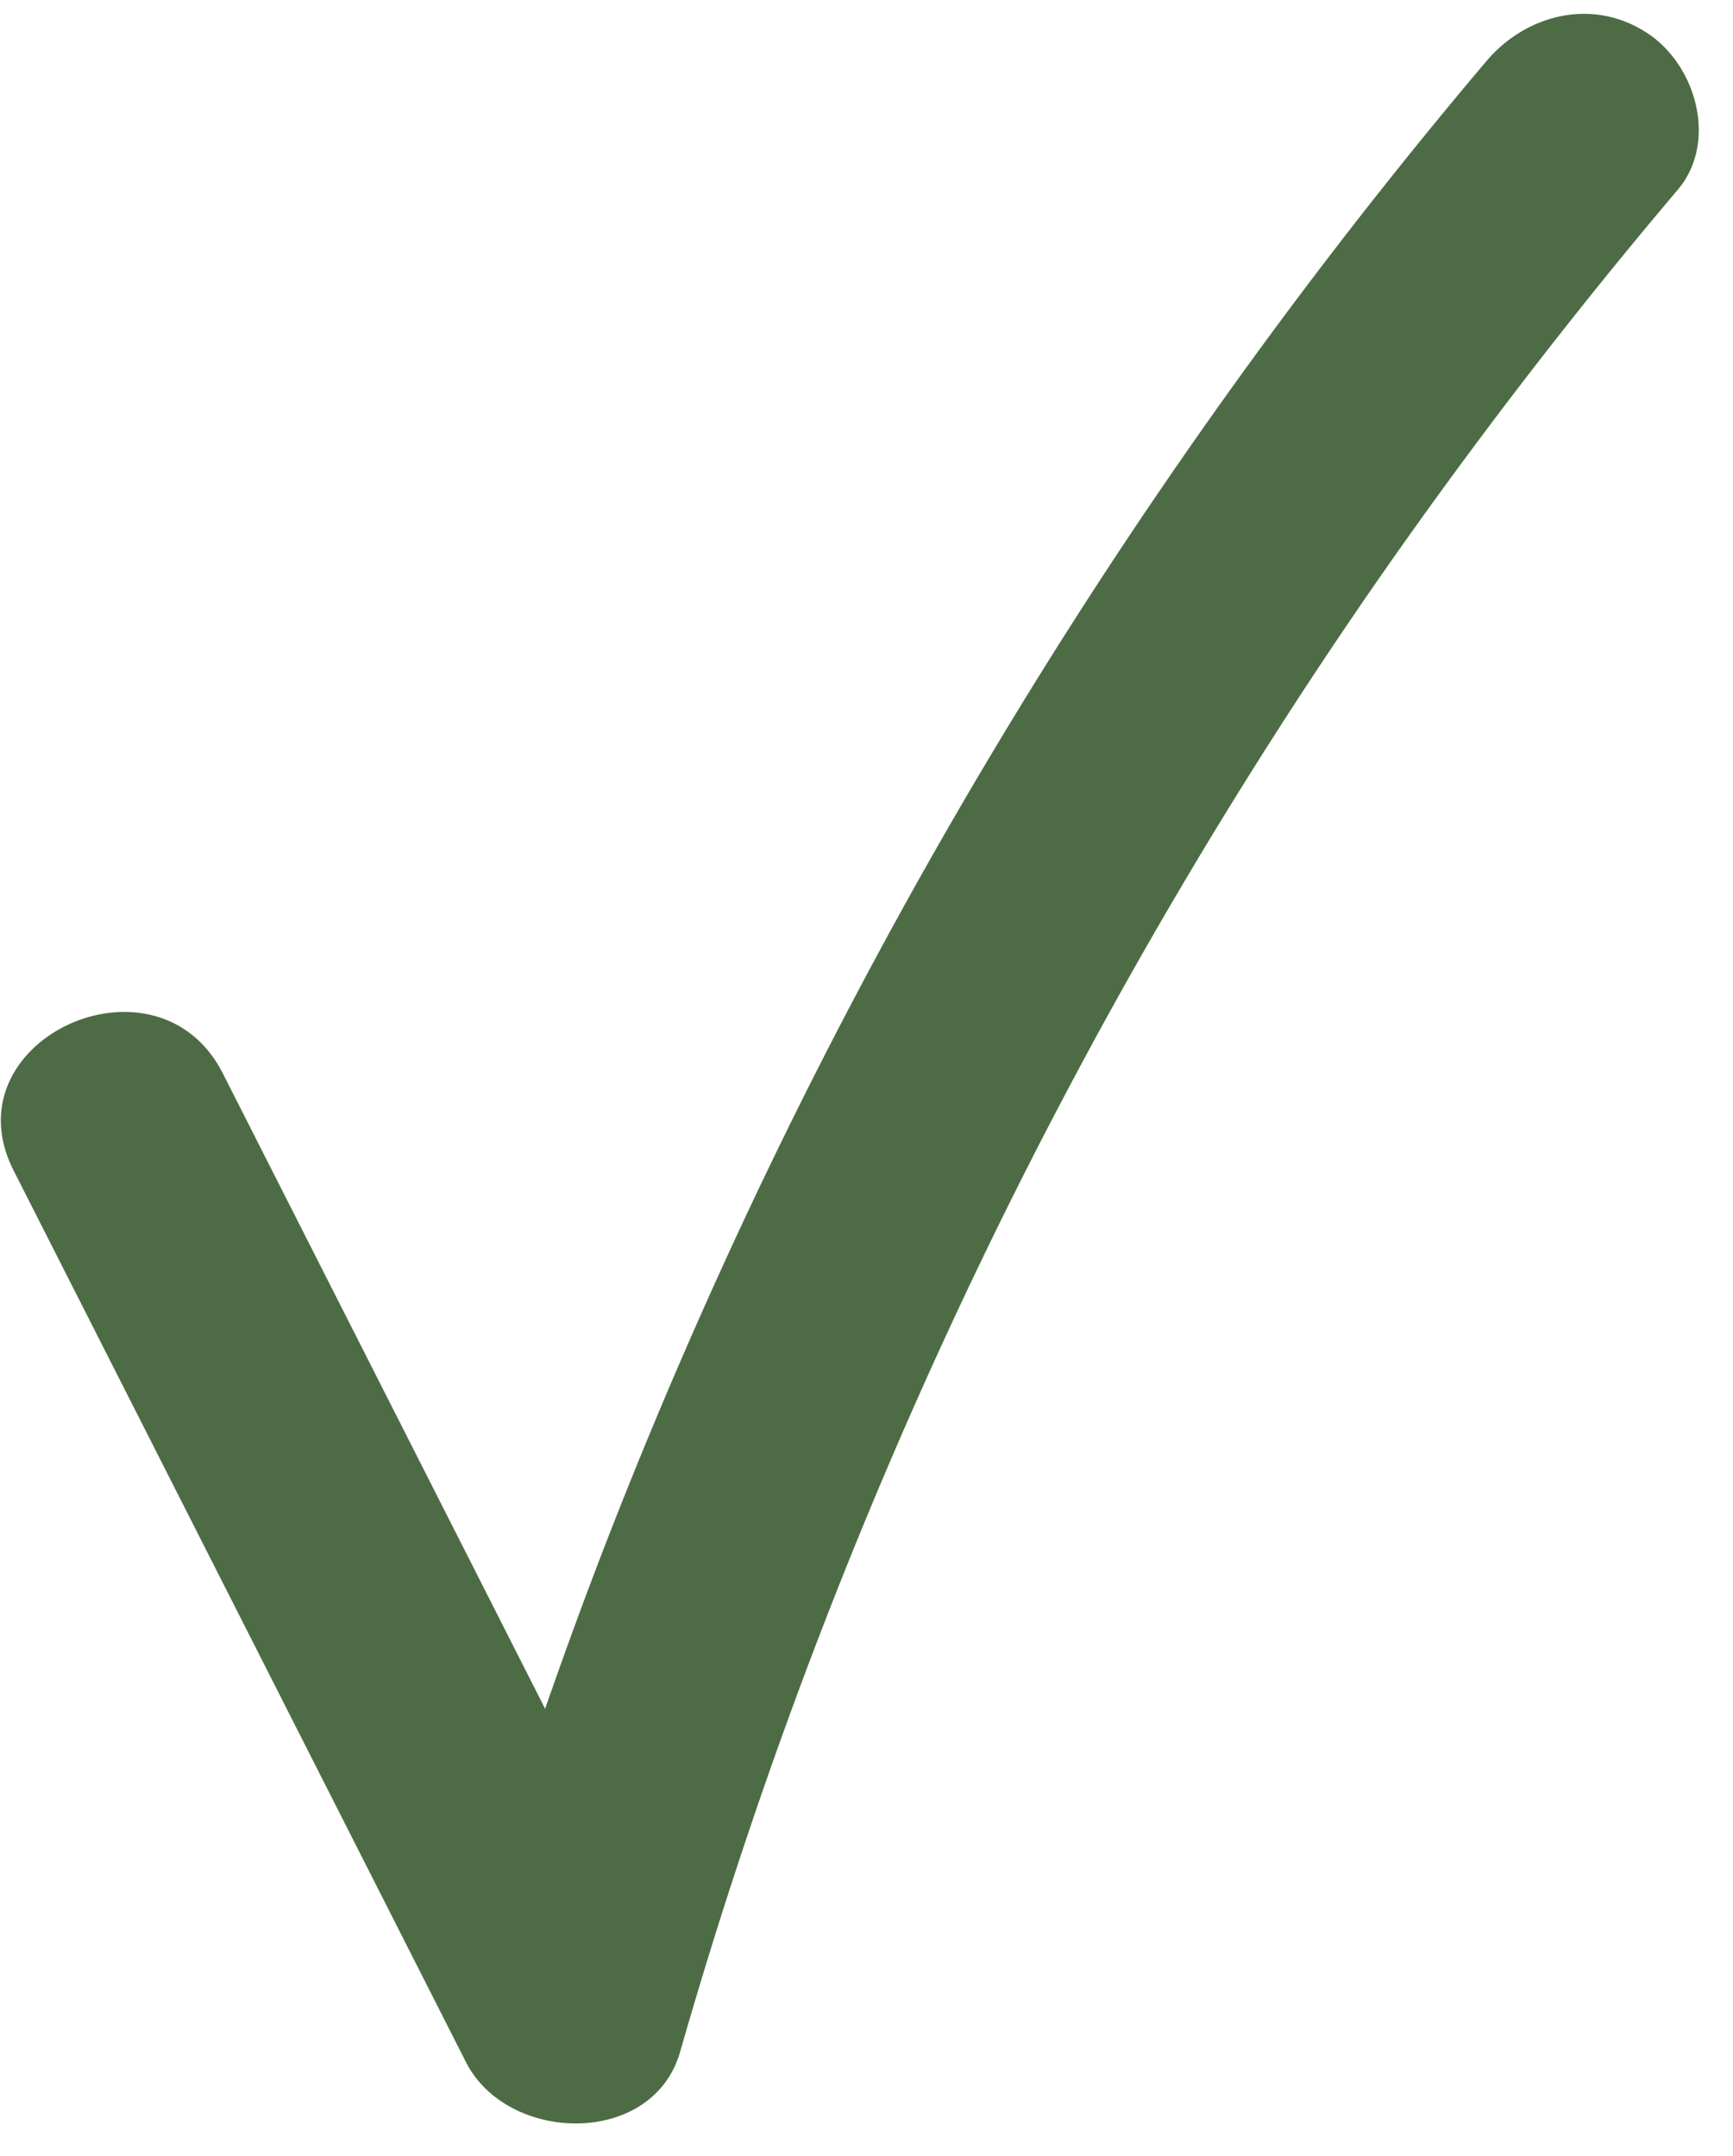 <svg xmlns="http://www.w3.org/2000/svg" width="41" height="51" viewBox="0 0 41 51"><g><g><path fill="#4d6c45" d="M.32 27.687c3.568 7.03 7.135 14.062 10.702 21.093.982 1.936 4.42 2.019 5.068-.238A118.152 118.152 0 0 1 32.766 13.48a122.933 122.933 0 0 1 6.929-8.993c.936-1.107.456-2.913-.702-3.69-1.304-.873-2.893-.456-3.831.654a123.586 123.586 0 0 0-20.586 34.434c-1.4 3.555-2.62 7.173-3.672 10.839 1.69-.08 3.379-.16 5.068-.238l-10.7-21.092c-1.557-3.07-6.514-.788-4.951 2.293z"/></g></g></svg>